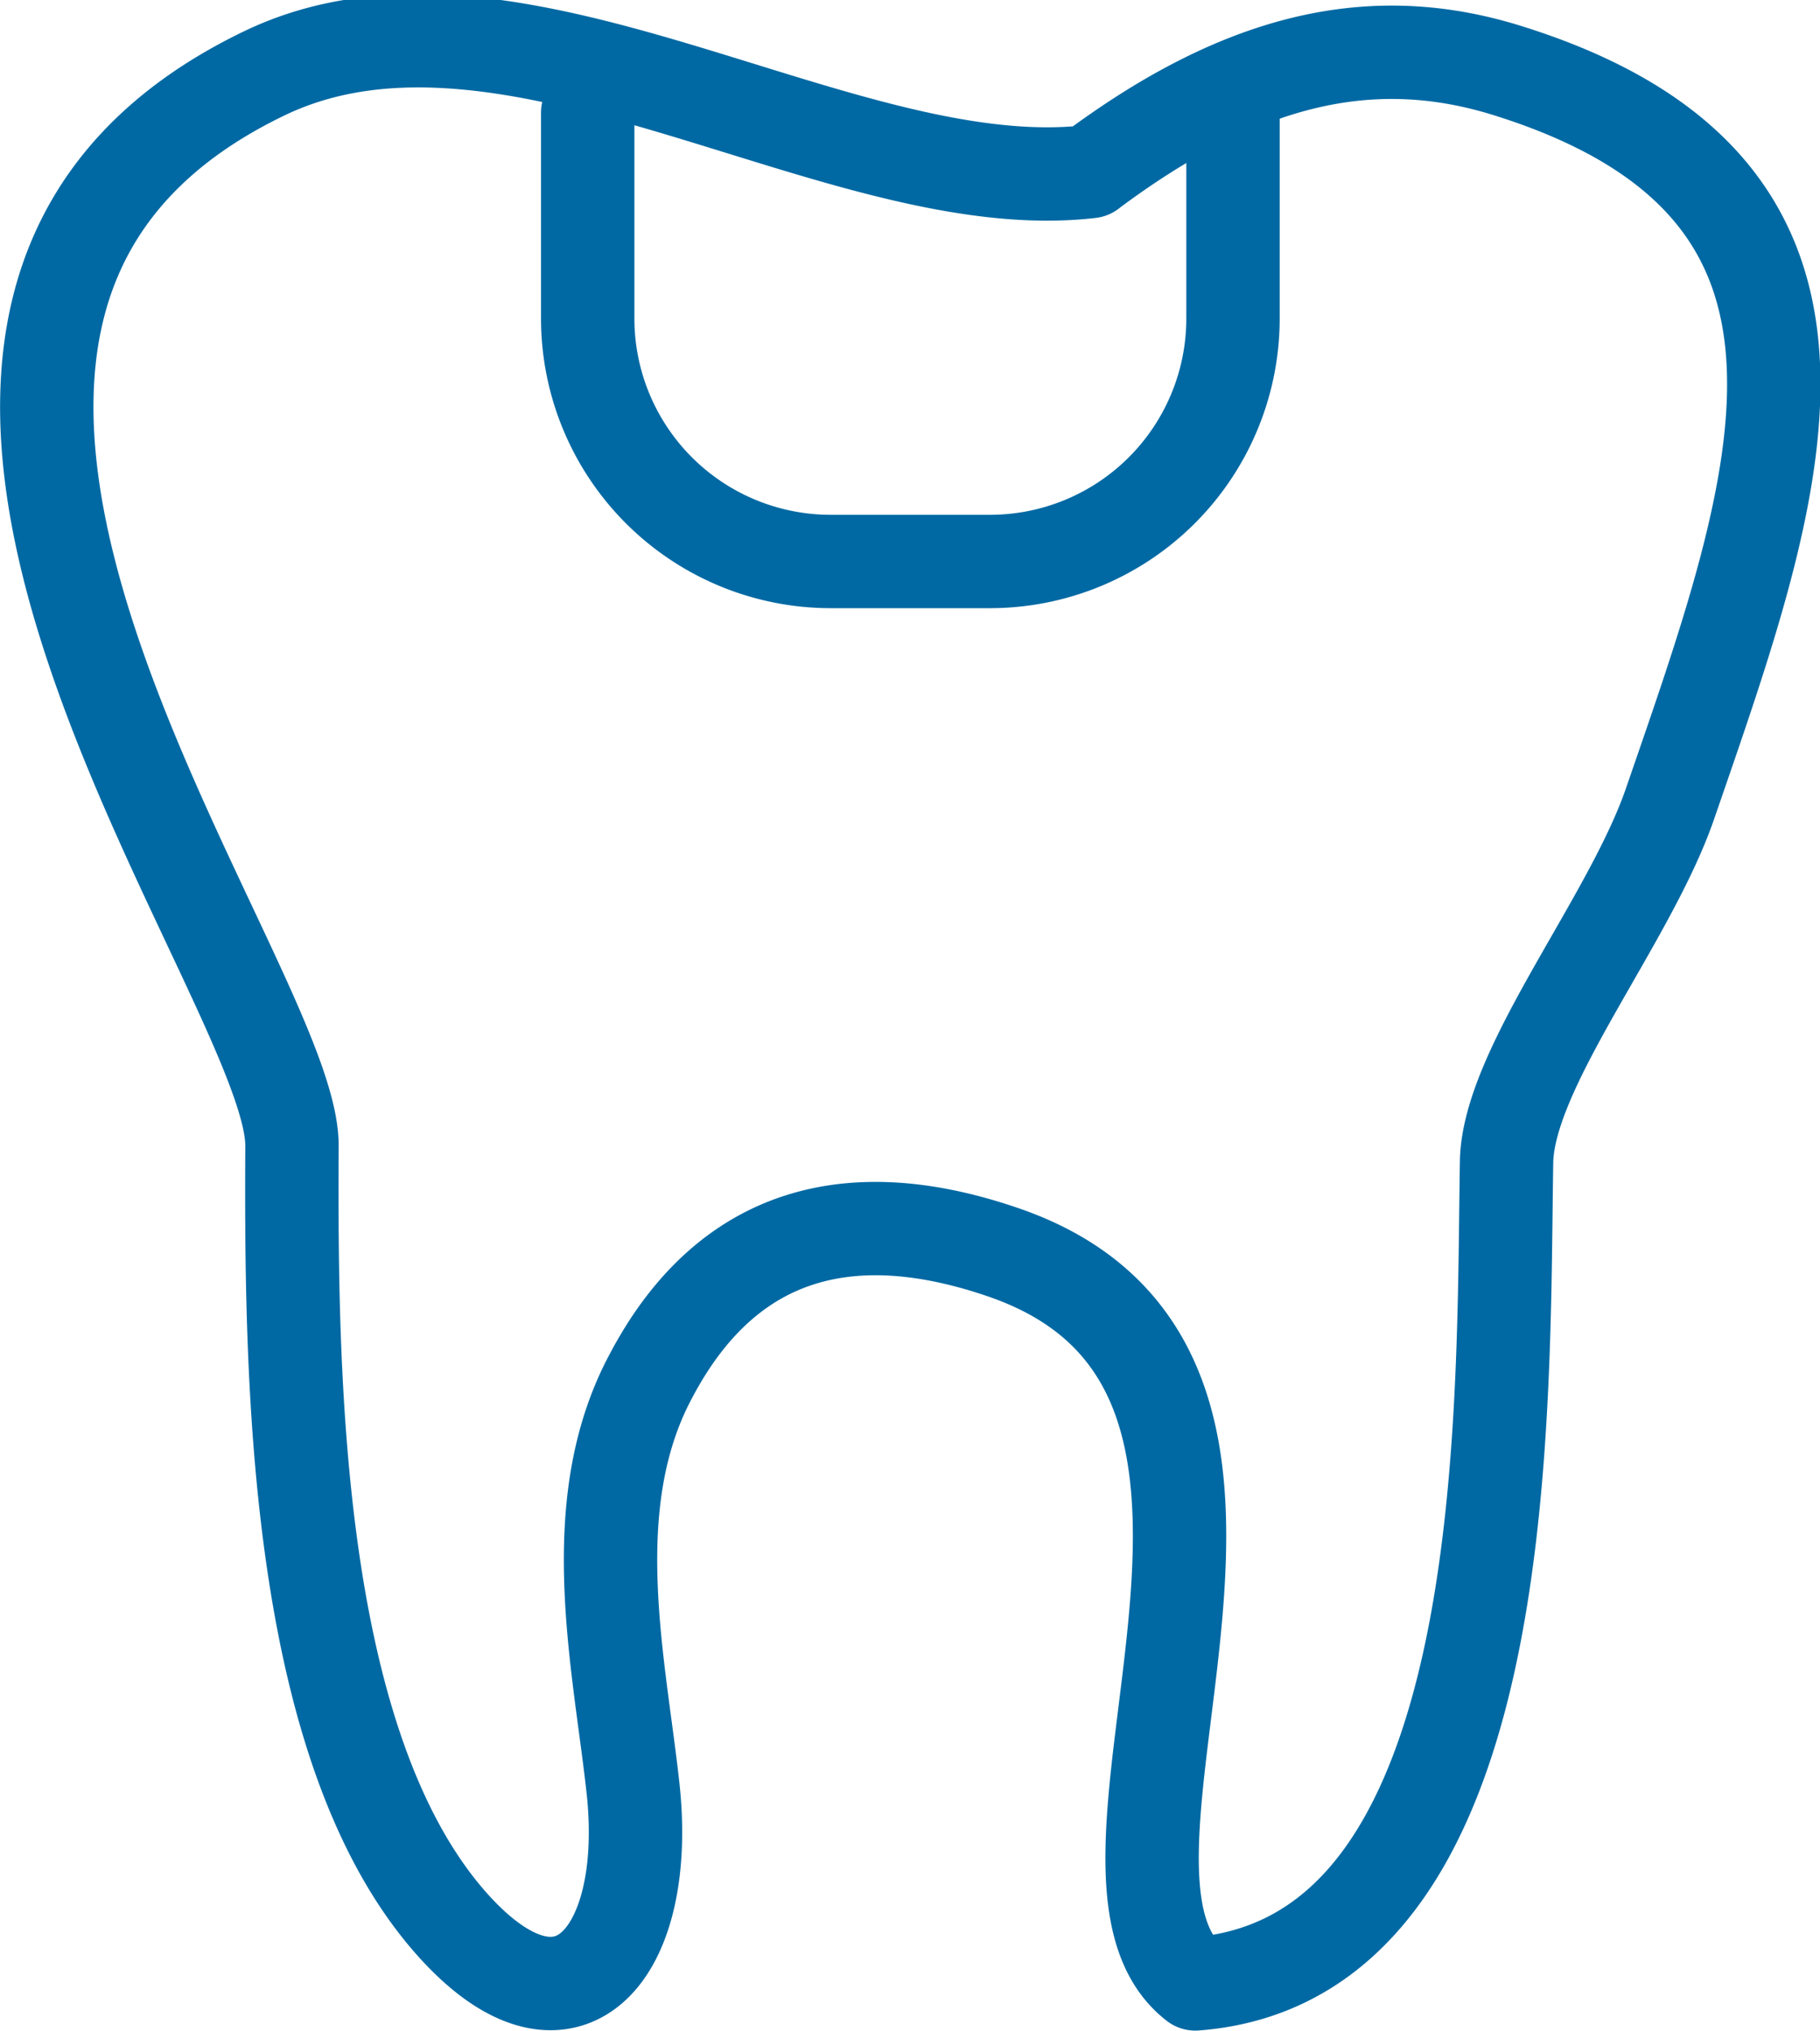 <svg xmlns="http://www.w3.org/2000/svg" width="28.069" height="31.321" viewBox="0 0 28.069 31.321">
  <path id="Trazado_398" data-name="Trazado 398" d="M546.752,305.873c-3.853.451-8.947-3.356-12.754-1.508-7.77,3.761.451,13.922.441,16.533-.018,3.641.037,9.352,2.52,12.064,1.756,1.913,3.016.377,2.74-2.152-.211-1.931-.782-4.349.258-6.327,1.2-2.308,3.154-2.74,5.481-1.931,5.343,1.867.671,9.526,2.933,11.274,4.929-.377,4.736-8.708,4.8-12.681.028-1.462,1.913-3.733,2.529-5.545,1.683-4.883,3.393-9.471-2.566-11.3-2.087-.634-4.083-.147-6.382,1.572Zm2.2-.91v3.191a3.748,3.748,0,0,1-3.733,3.733h-2.483A3.748,3.748,0,0,1,539,308.154v-3.191" transform="translate(-529.936 -303.227)" fill="none" stroke="#0069a3" stroke-linecap="round" stroke-linejoin="round" stroke-width="1.44"/>
</svg>
